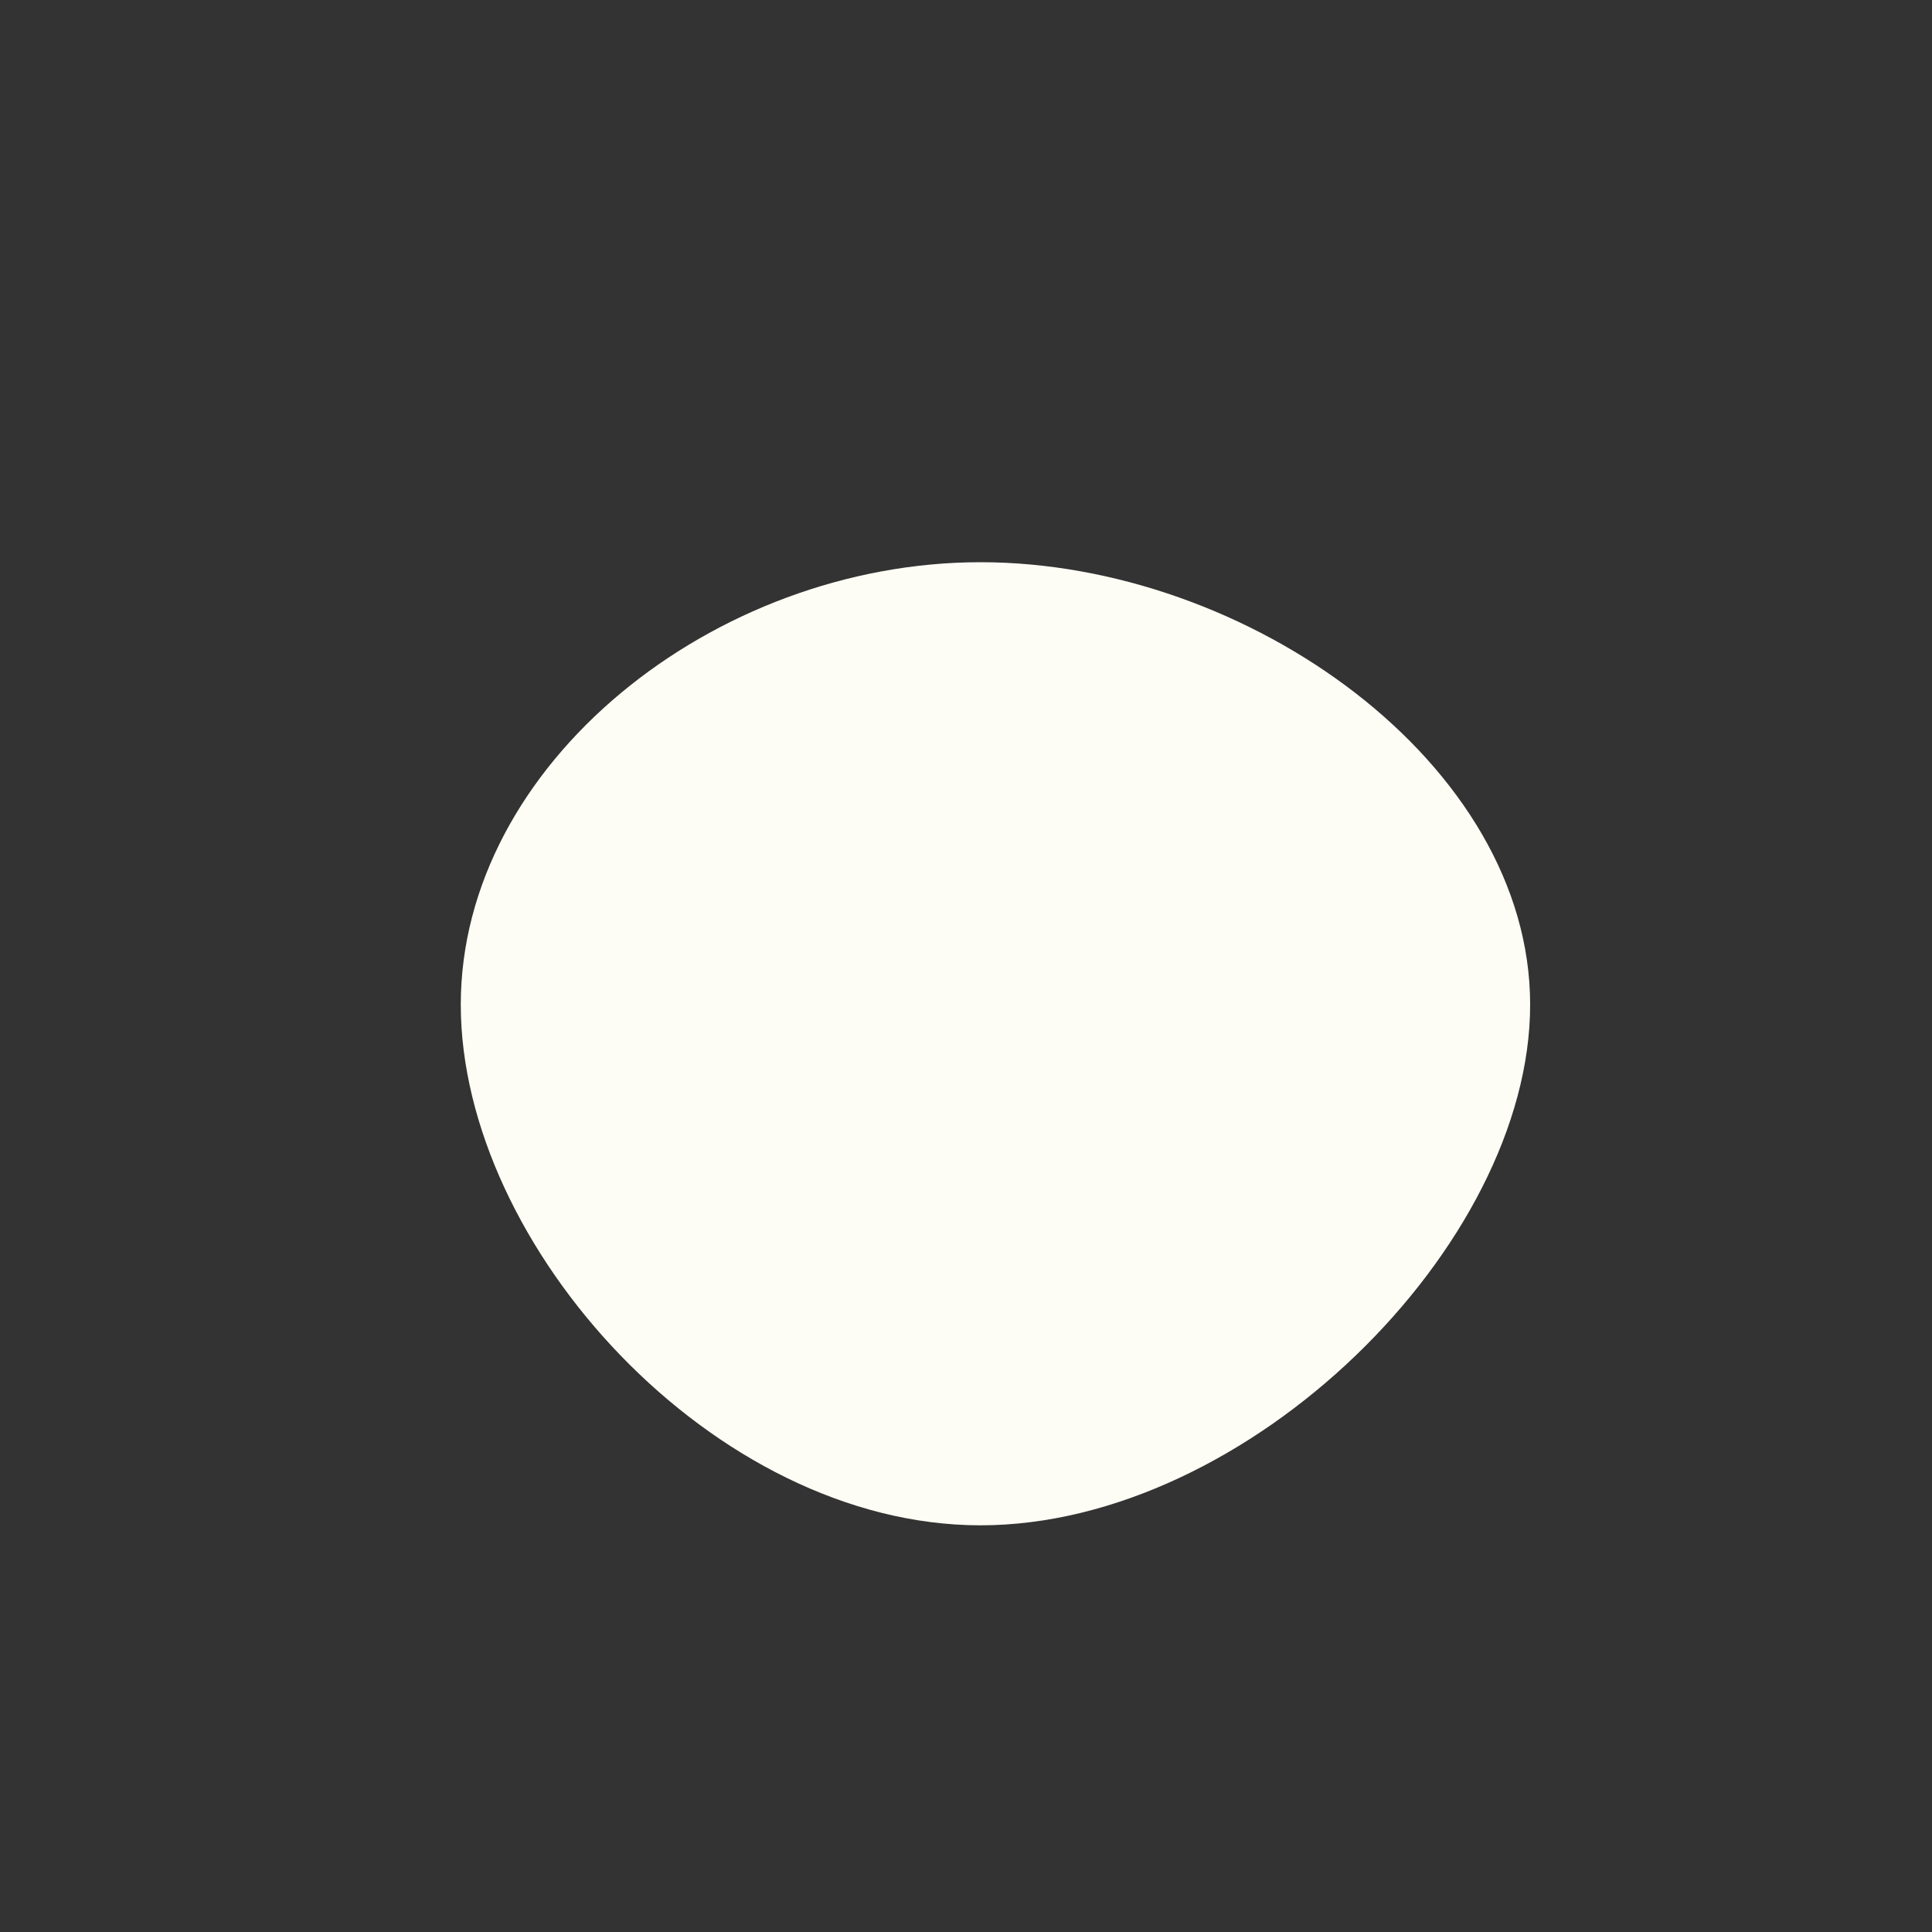<?xml version="1.0" standalone="no"?>
<svg viewBox="0 0 200 200" xmlns="http://www.w3.org/2000/svg">
  <rect x="0" y="0" width="200" height="200" fill="#333333" stroke="none"/>
  <path fill="#FEFDF5" d="M58.4,4C58.4,29,29.2,57.9,1.5,57.9C-26.1,57.9,-52.3,29,-52.3,4C-52.3,-20.9,-26.1,-41.8,1.5,-41.8C29.2,-41.8,58.4,-20.9,58.4,4Z" transform="translate(100 100)" />
</svg>
